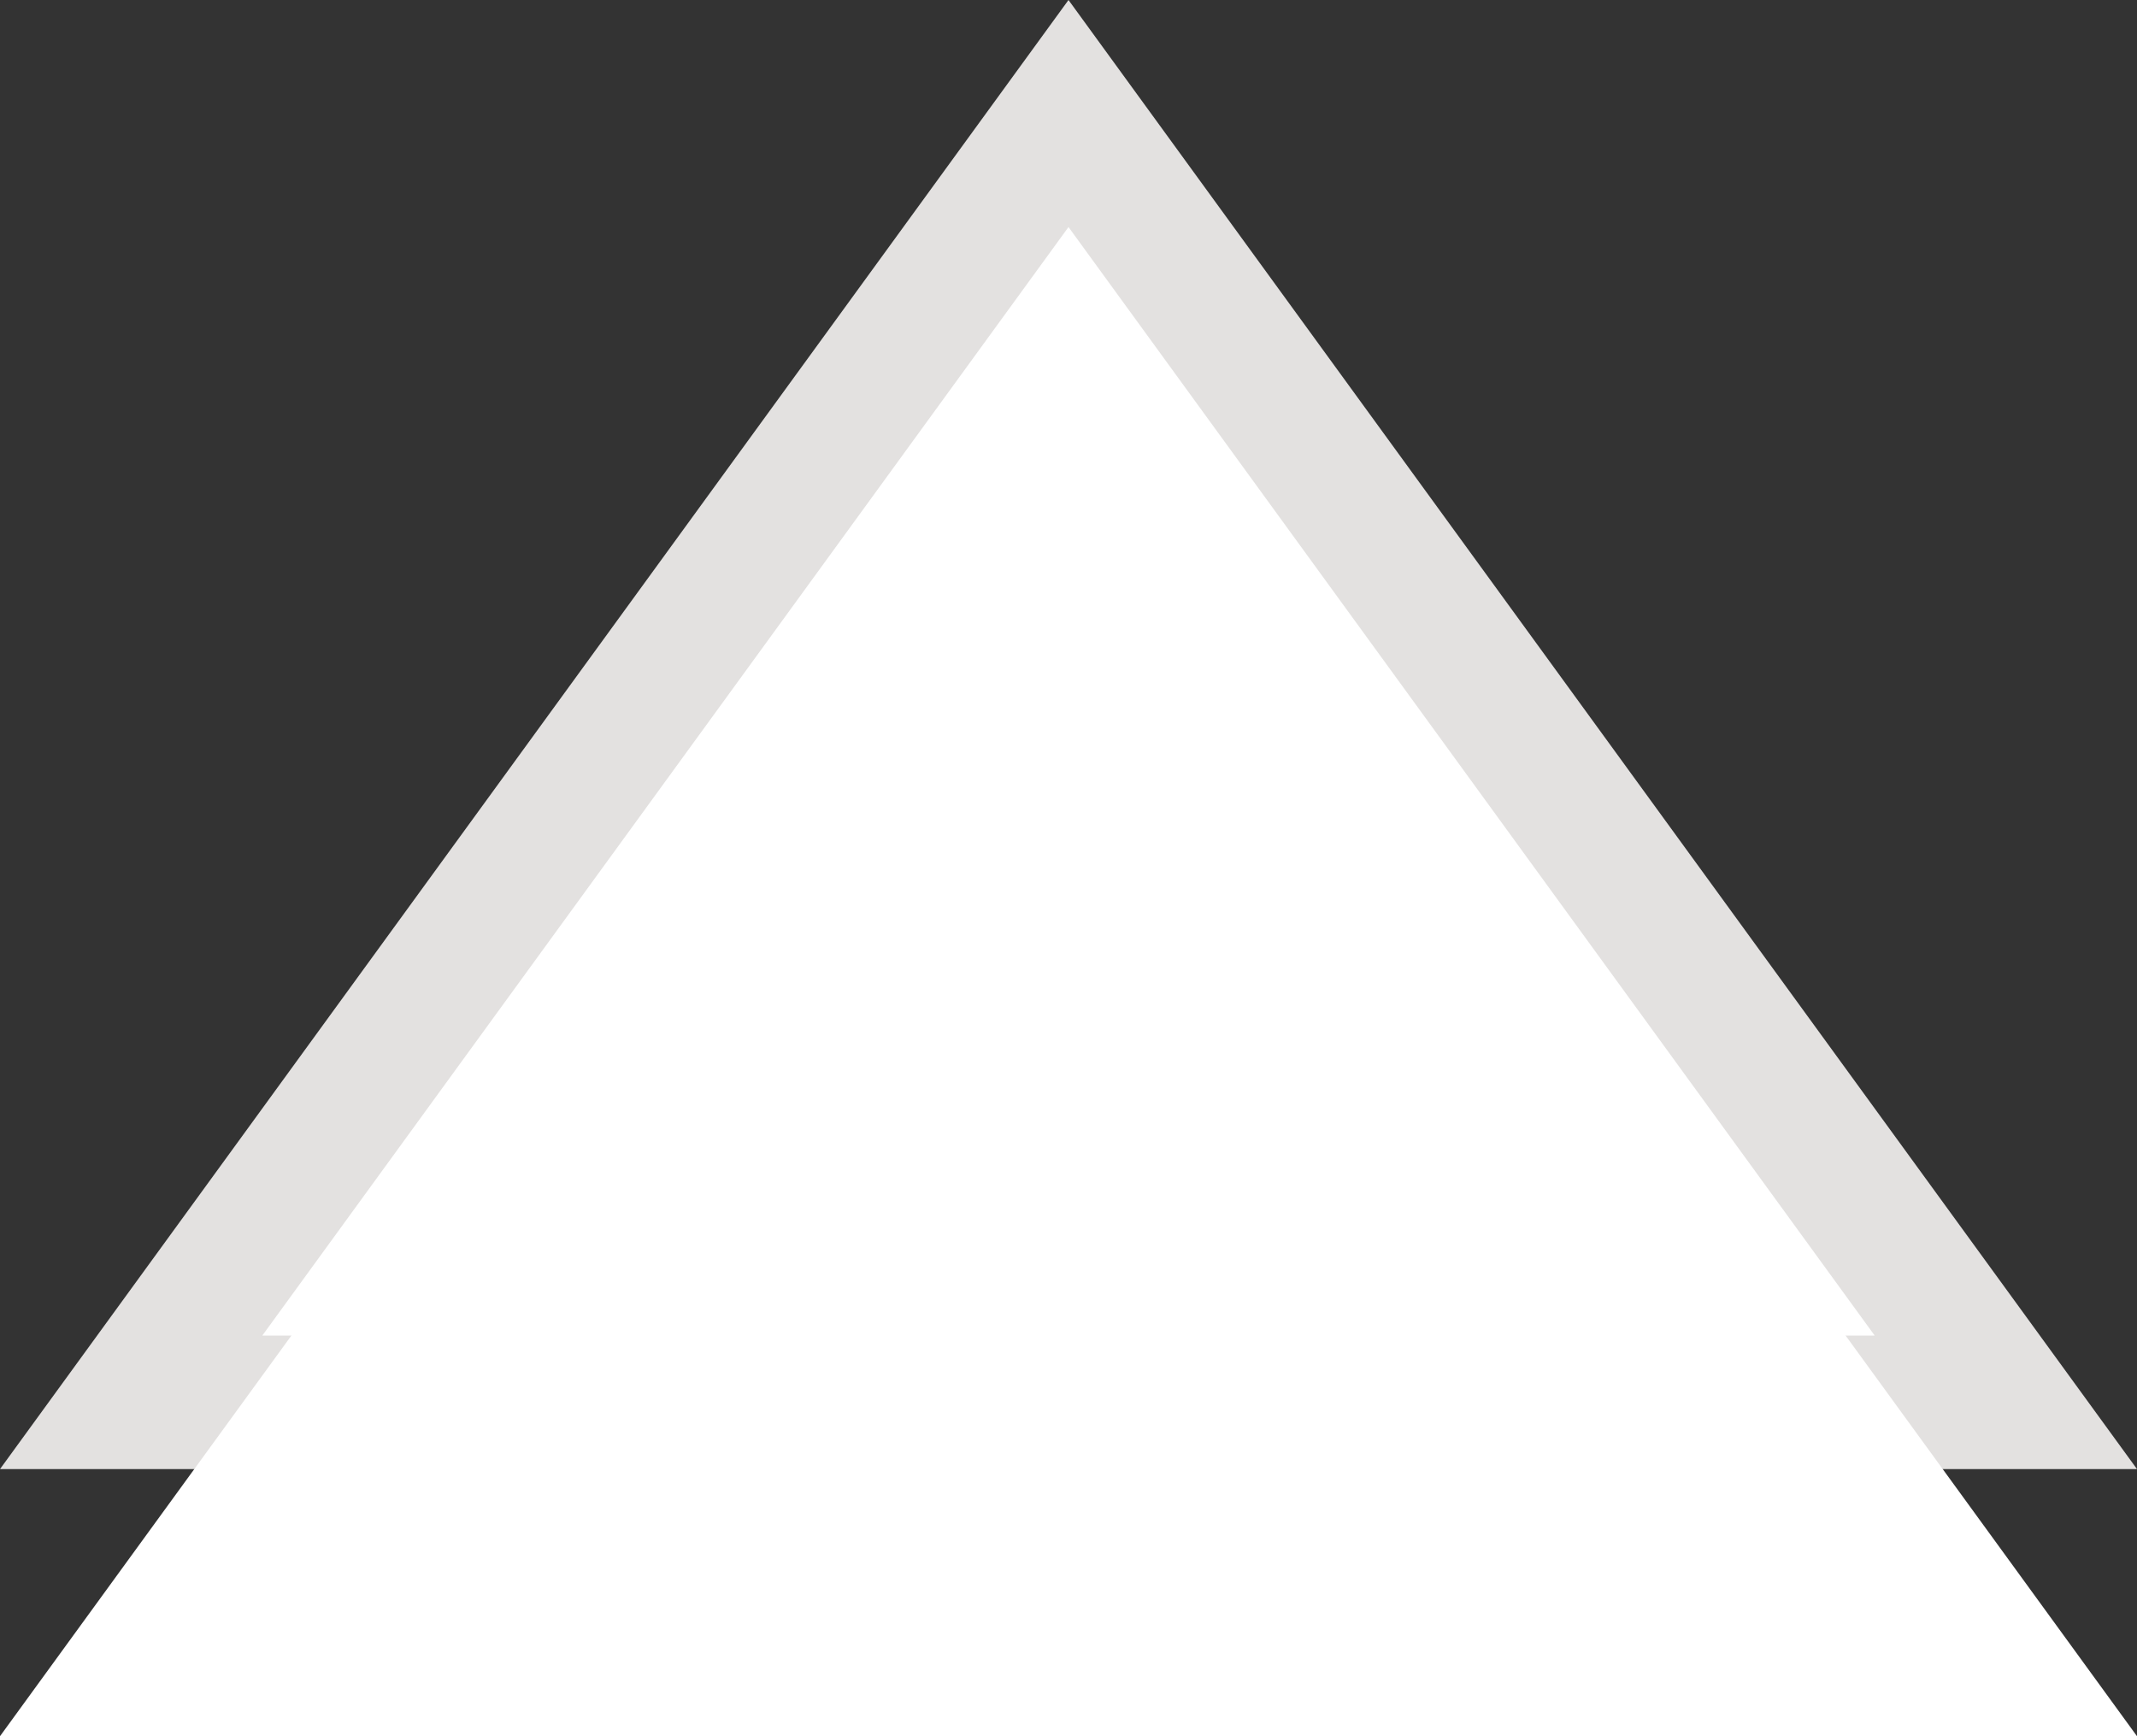 <svg xmlns="http://www.w3.org/2000/svg" width="16" height="13" viewBox="0 0 16 13">
  <rect x="0" y="0" width="16" height="13" fill="#333333" stroke="none"/>
  <g id="Сгруппировать_6266" data-name="Сгруппировать 6266" transform="translate(-1271 -92)">
    <g id="Многоугольник_1" data-name="Многоугольник 1" transform="translate(1271 92)" fill="#fff">
      <path d="M 15.018 10.5 L 0.982 10.5 L 8 0.85 L 15.018 10.5 Z" stroke="none"/>
      <path d="M 8 1.7 L 1.964 10 L 14.036 10 L 8 1.7 M 8 0 L 16 11 L -9.5367431640625e-07 11 L 8 0 Z" stroke="none" fill="#e3e1e0"/>
    </g>
    <path id="Многоугольник_2" data-name="Многоугольник 2" d="M8,0l8,11H0Z" transform="translate(1271 94)" fill="#fff"/>
  </g>
</svg>
